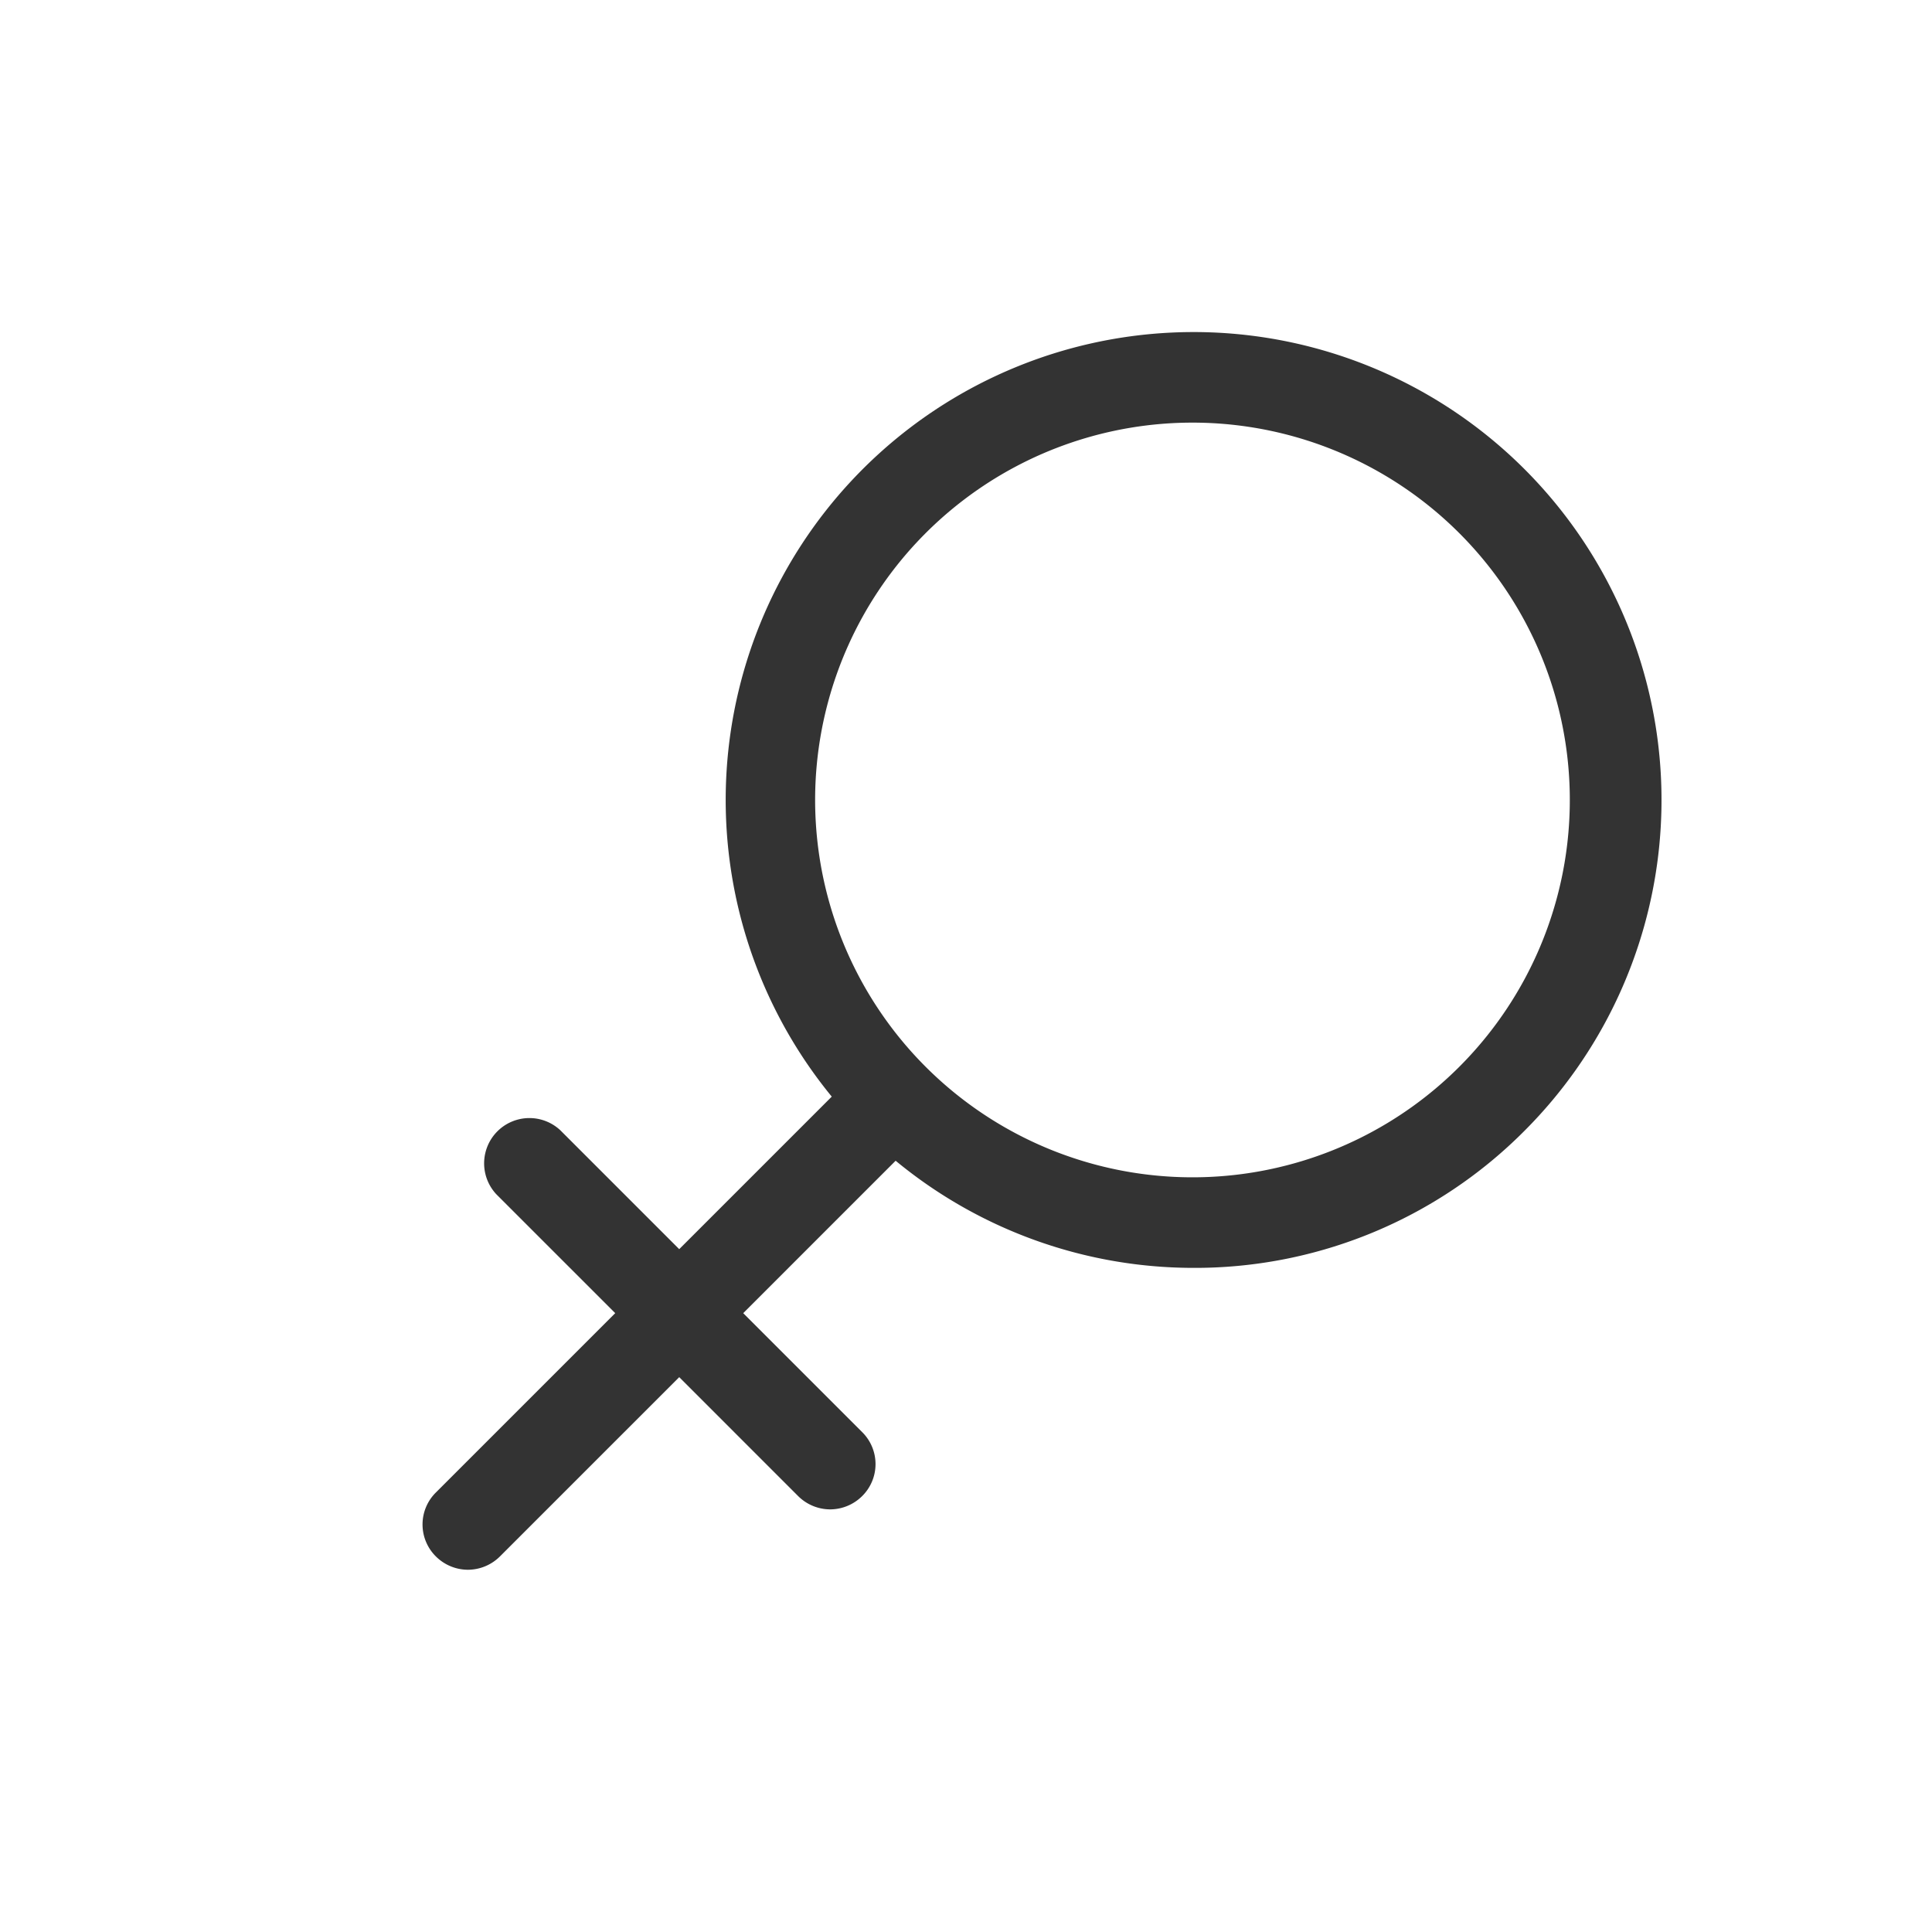 <?xml version="1.0" standalone="no"?><!DOCTYPE svg PUBLIC "-//W3C//DTD SVG 1.1//EN" "http://www.w3.org/Graphics/SVG/1.1/DTD/svg11.dtd"><svg class="icon" width="200px" height="200.00px" viewBox="0 0 1024 1024" version="1.1" xmlns="http://www.w3.org/2000/svg"><path fill="#333333" d="M632 672a248 248 0 1 1 176-72.64 246.24 246.24 0 0 1-176 72.64z m0-448a200 200 0 1 0 141.44 341.44A200 200 0 0 0 632 224zM248 832a24.16 24.16 0 0 1-16.96-7.04 23.84 23.84 0 0 1 0-33.92l225.6-225.6a24 24 0 0 1 33.92 33.92l-225.6 225.6a24.16 24.16 0 0 1-16.96 7.04zM440 800a24.16 24.16 0 0 1-16.96-7.04l-160-160a24 24 0 0 1 33.92-33.92l160 160a23.84 23.84 0 0 1 0 33.92 24.16 24.16 0 0 1-16.96 7.04z" /></svg>